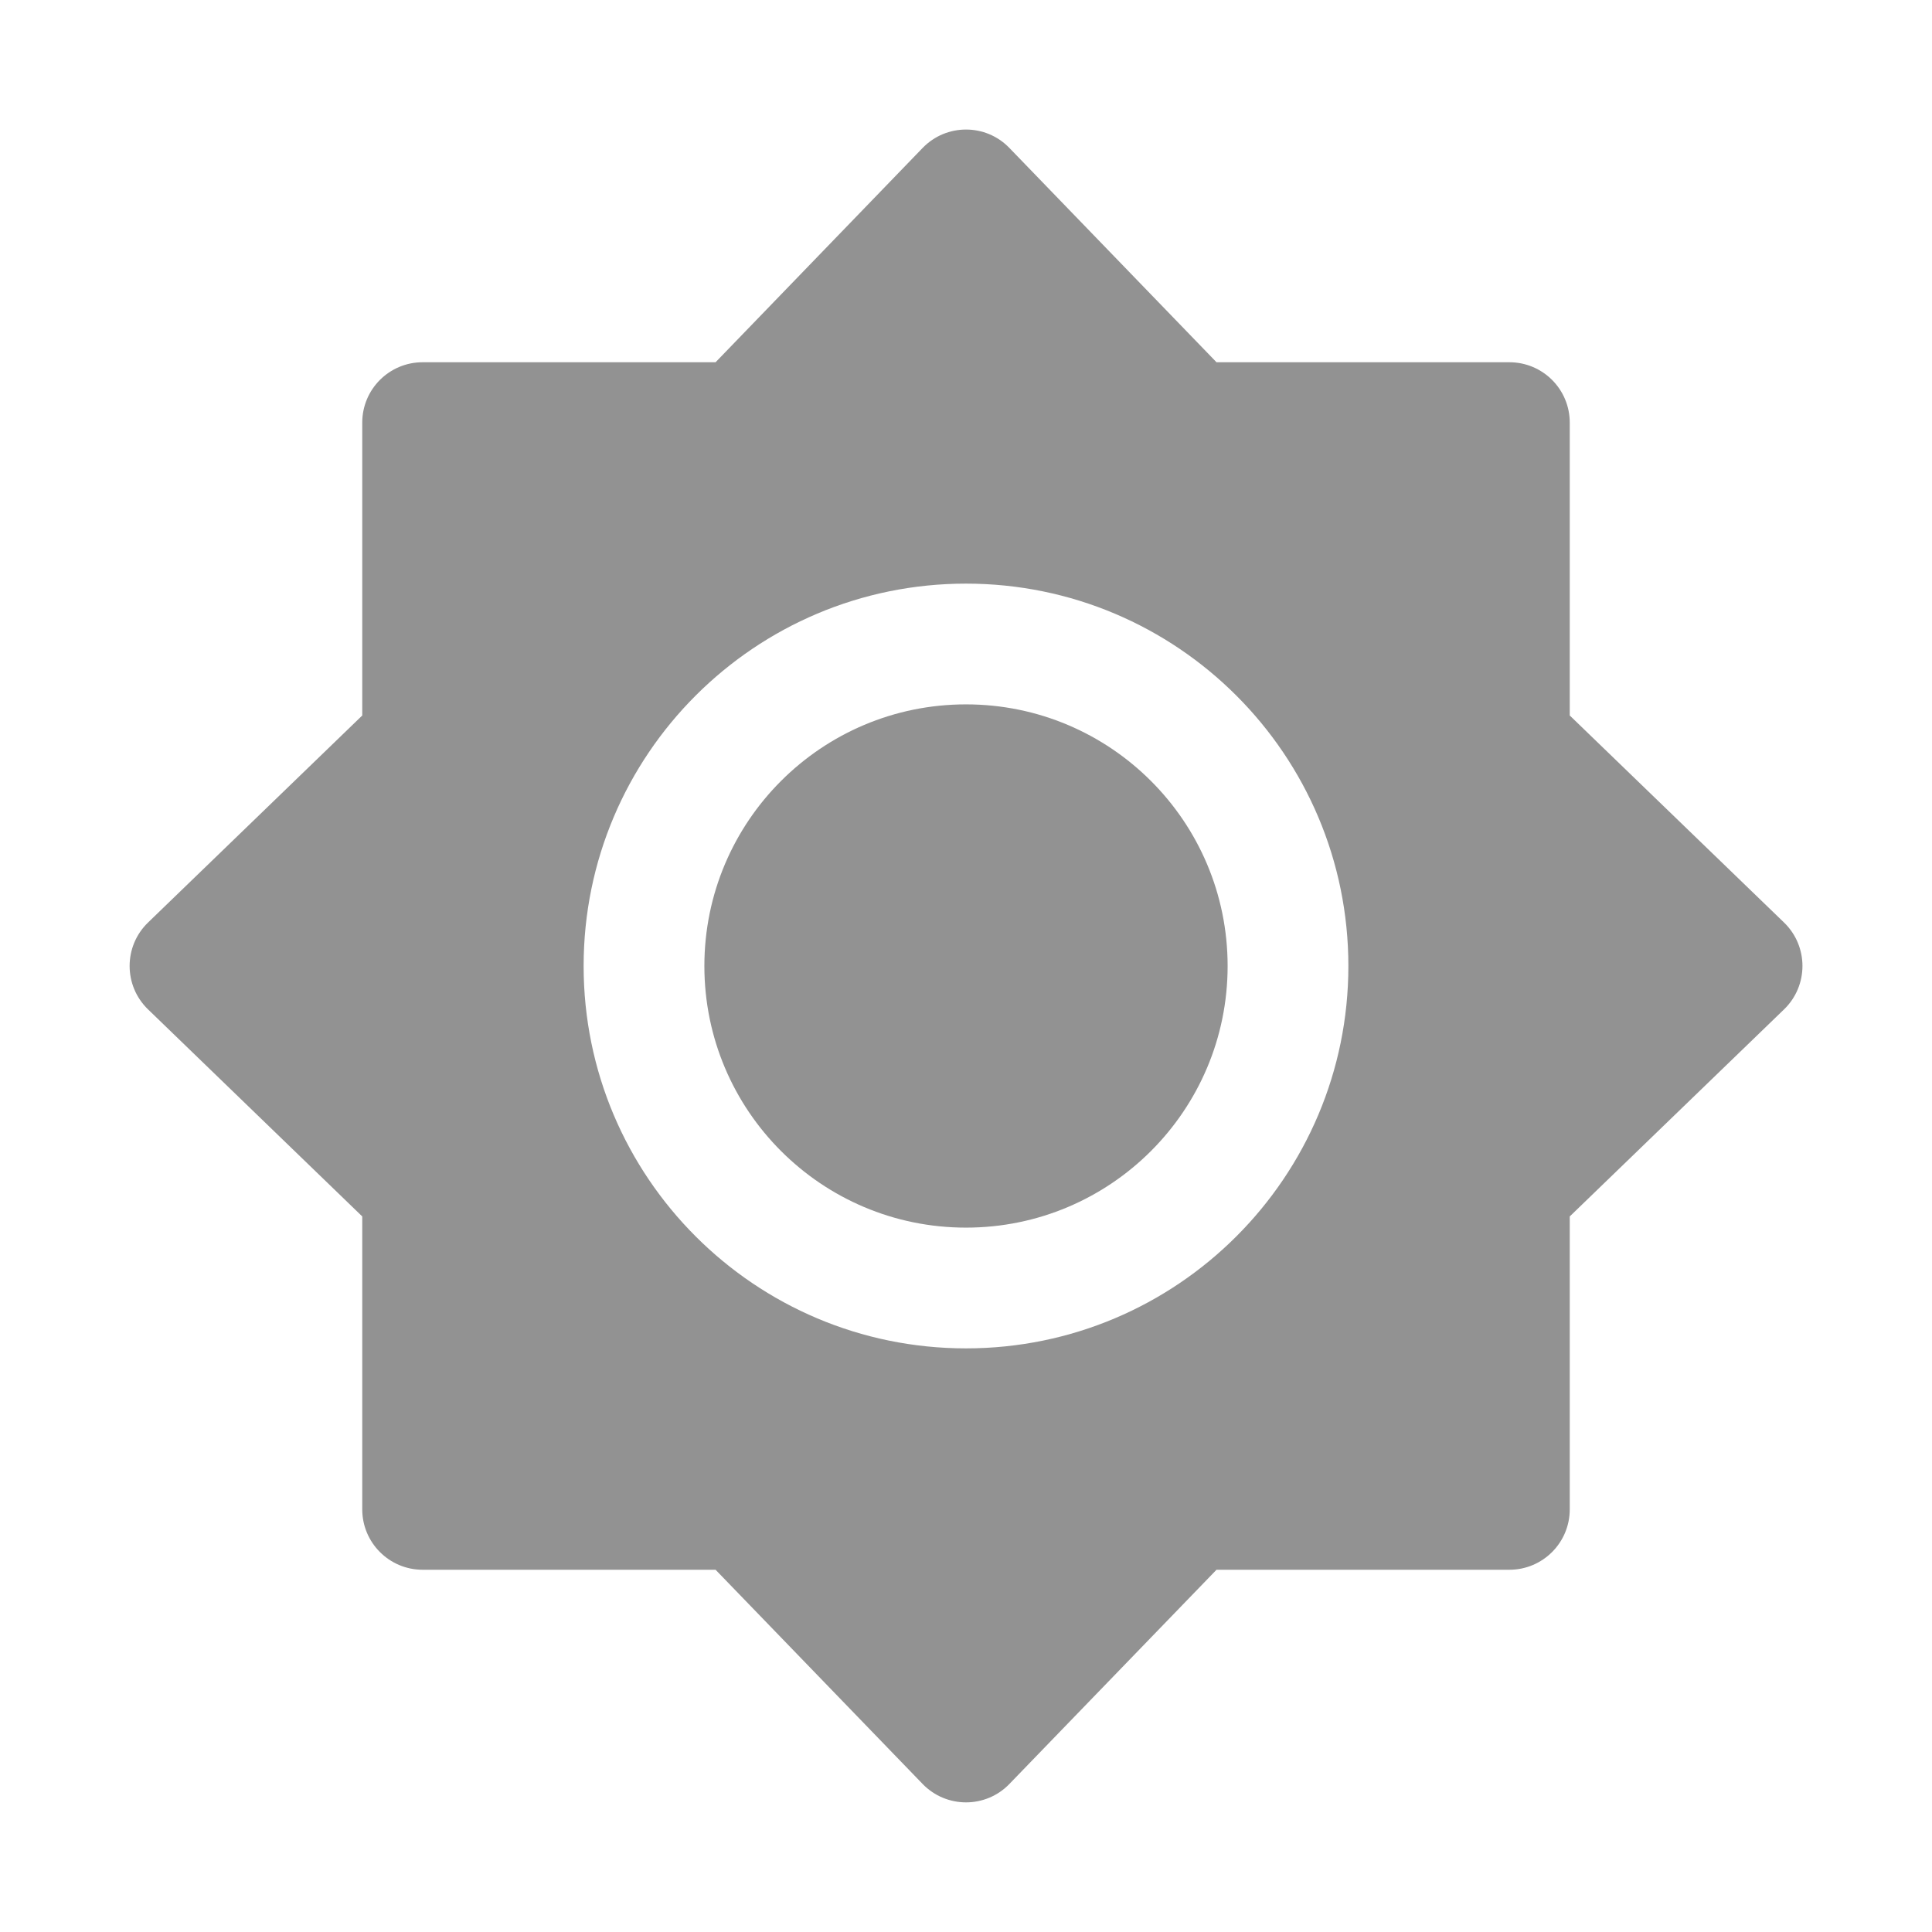 <svg width="24" height="24" viewBox="0 0 24 24" fill="none" xmlns="http://www.w3.org/2000/svg">
    <path d="M8.75 12C8.75 10.205 10.205 8.75 12 8.75C13.795 8.75 15.25 10.205 15.25 12C15.25 13.795 13.795 15.25 12 15.25C10.205 15.25 8.75 13.795 8.75 12Z" fill="#929292"/>
    <path fill-rule="evenodd" clip-rule="evenodd" d="M11.461 1.838C11.756 1.533 12.245 1.533 12.539 1.838L15.112 4.5H18.75C19.164 4.5 19.5 4.835 19.5 5.25V8.888L22.162 11.46C22.467 11.755 22.467 12.244 22.162 12.539L19.5 15.111V18.75C19.5 19.164 19.164 19.5 18.75 19.5H15.112L12.539 22.161C12.245 22.466 11.756 22.466 11.461 22.161L8.889 19.5H5.25C4.836 19.5 4.5 19.164 4.5 18.75V15.111L1.839 12.539C1.534 12.244 1.534 11.755 1.839 11.46L4.5 8.888V5.25C4.5 4.835 4.836 4.5 5.25 4.5H8.889L11.461 1.838ZM12 7.25C9.377 7.25 7.25 9.376 7.25 12C7.25 14.623 9.377 16.75 12 16.75C14.623 16.75 16.75 14.623 16.75 12C16.75 9.376 14.623 7.25 12 7.25Z" fill="#929292"/>
</svg>
